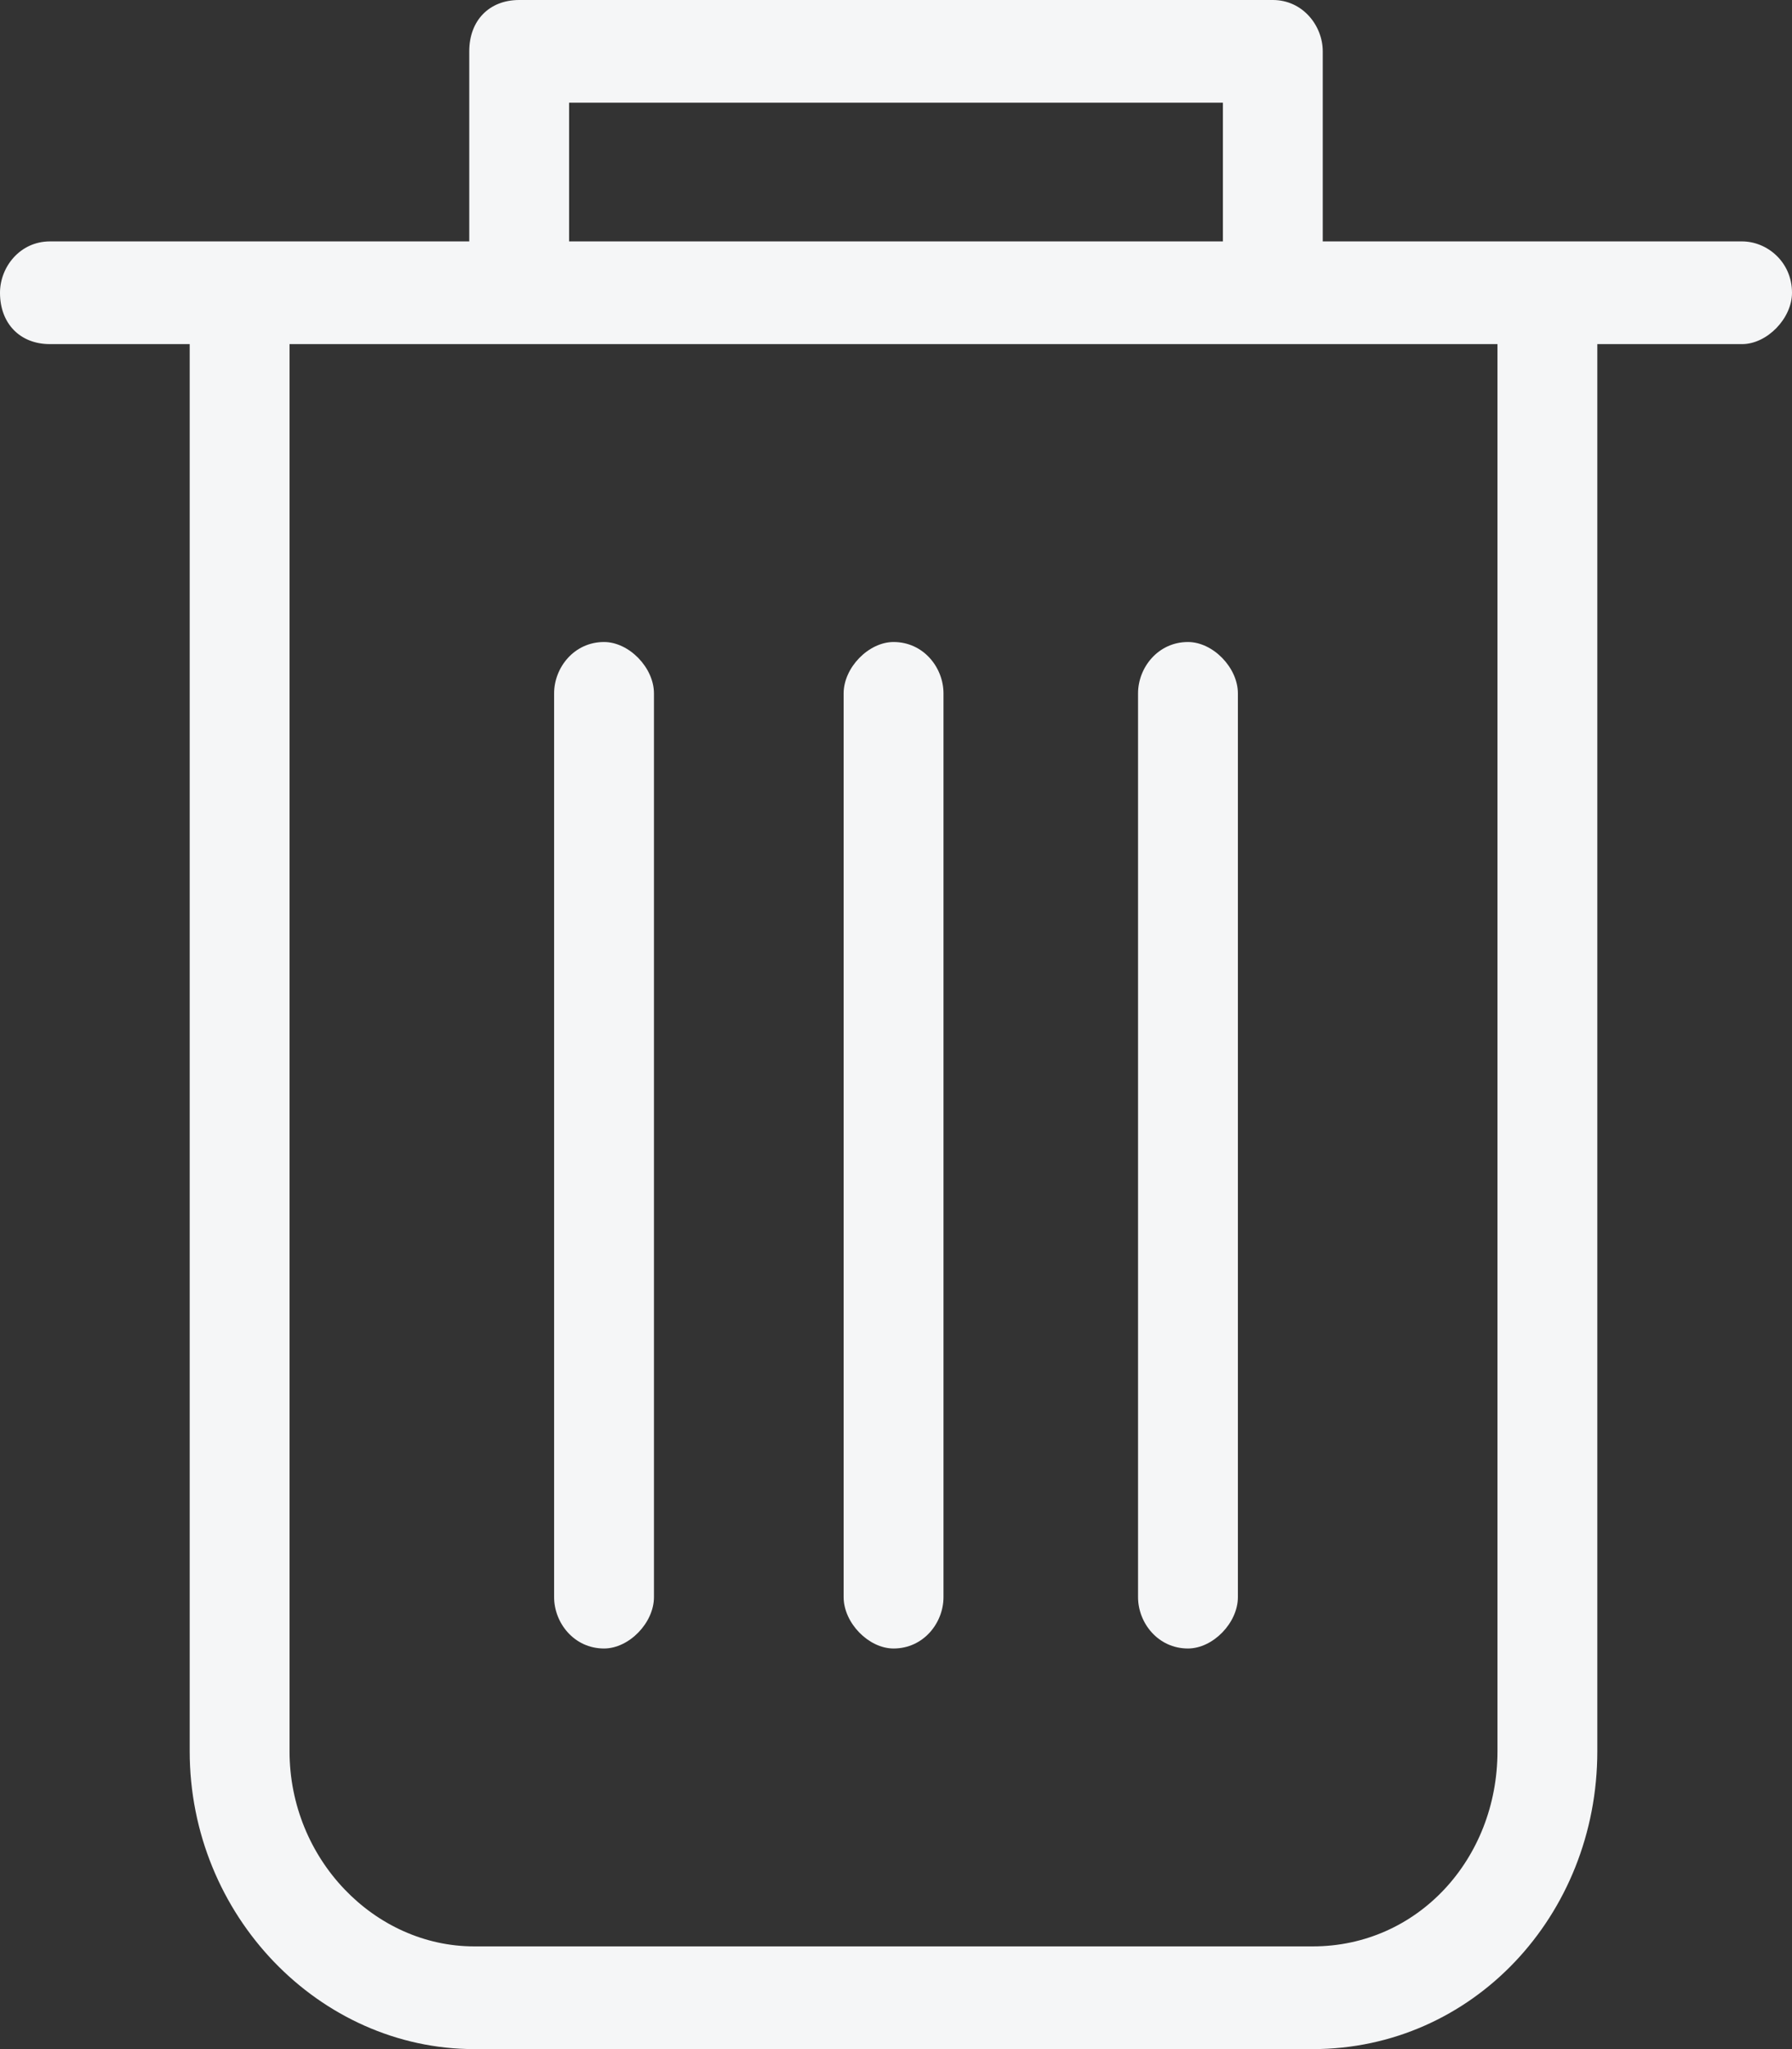 <svg width="14" height="16" viewBox="0 0 14 16" fill="none" xmlns="http://www.w3.org/2000/svg">
<rect x="0" y="0" width="14" height="16" fill="#333333" stroke="none"/>
<path d="M12.479 2.687V13.674C12.479 14.957 11.504 16 10.256 16H3.705C2.496 16 1.482 14.957 1.482 13.674V2.687H0.39C0.156 2.687 0 2.526 0 2.286C0 2.085 0.156 1.885 0.39 1.885H3.666V0.401C3.666 0.16 3.822 0 4.056 0H9.944C10.178 0 10.334 0.201 10.334 0.401V1.885H13.61C13.805 1.885 14 2.045 14 2.286C14 2.486 13.805 2.687 13.61 2.687H12.479ZM2.262 2.687V13.674C2.262 14.516 2.925 15.198 3.705 15.198H10.256C11.075 15.198 11.699 14.516 11.699 13.674V2.687H2.262ZM9.554 1.885V0.802H4.446V1.885H9.554Z" fill="#F5F6F7"/>
<path d="M4.329 5.414C4.329 5.213 4.485 5.013 4.719 5.013C4.914 5.013 5.109 5.213 5.109 5.414V12.471C5.109 12.672 4.914 12.872 4.719 12.872C4.485 12.872 4.329 12.672 4.329 12.471V5.414Z" fill="#F5F6F7"/>
<path d="M8.891 5.414C8.891 5.213 9.047 5.013 9.281 5.013C9.476 5.013 9.671 5.213 9.671 5.414V12.471C9.671 12.672 9.476 12.872 9.281 12.872C9.047 12.872 8.891 12.672 8.891 12.471V5.414Z" fill="#F5F6F7"/>
<path d="M6.591 5.414C6.591 5.213 6.786 5.013 6.981 5.013C7.215 5.013 7.371 5.213 7.371 5.414V12.471C7.371 12.672 7.215 12.872 6.981 12.872C6.786 12.872 6.591 12.672 6.591 12.471V5.414Z" fill="#F5F6F7"/>
</svg>
